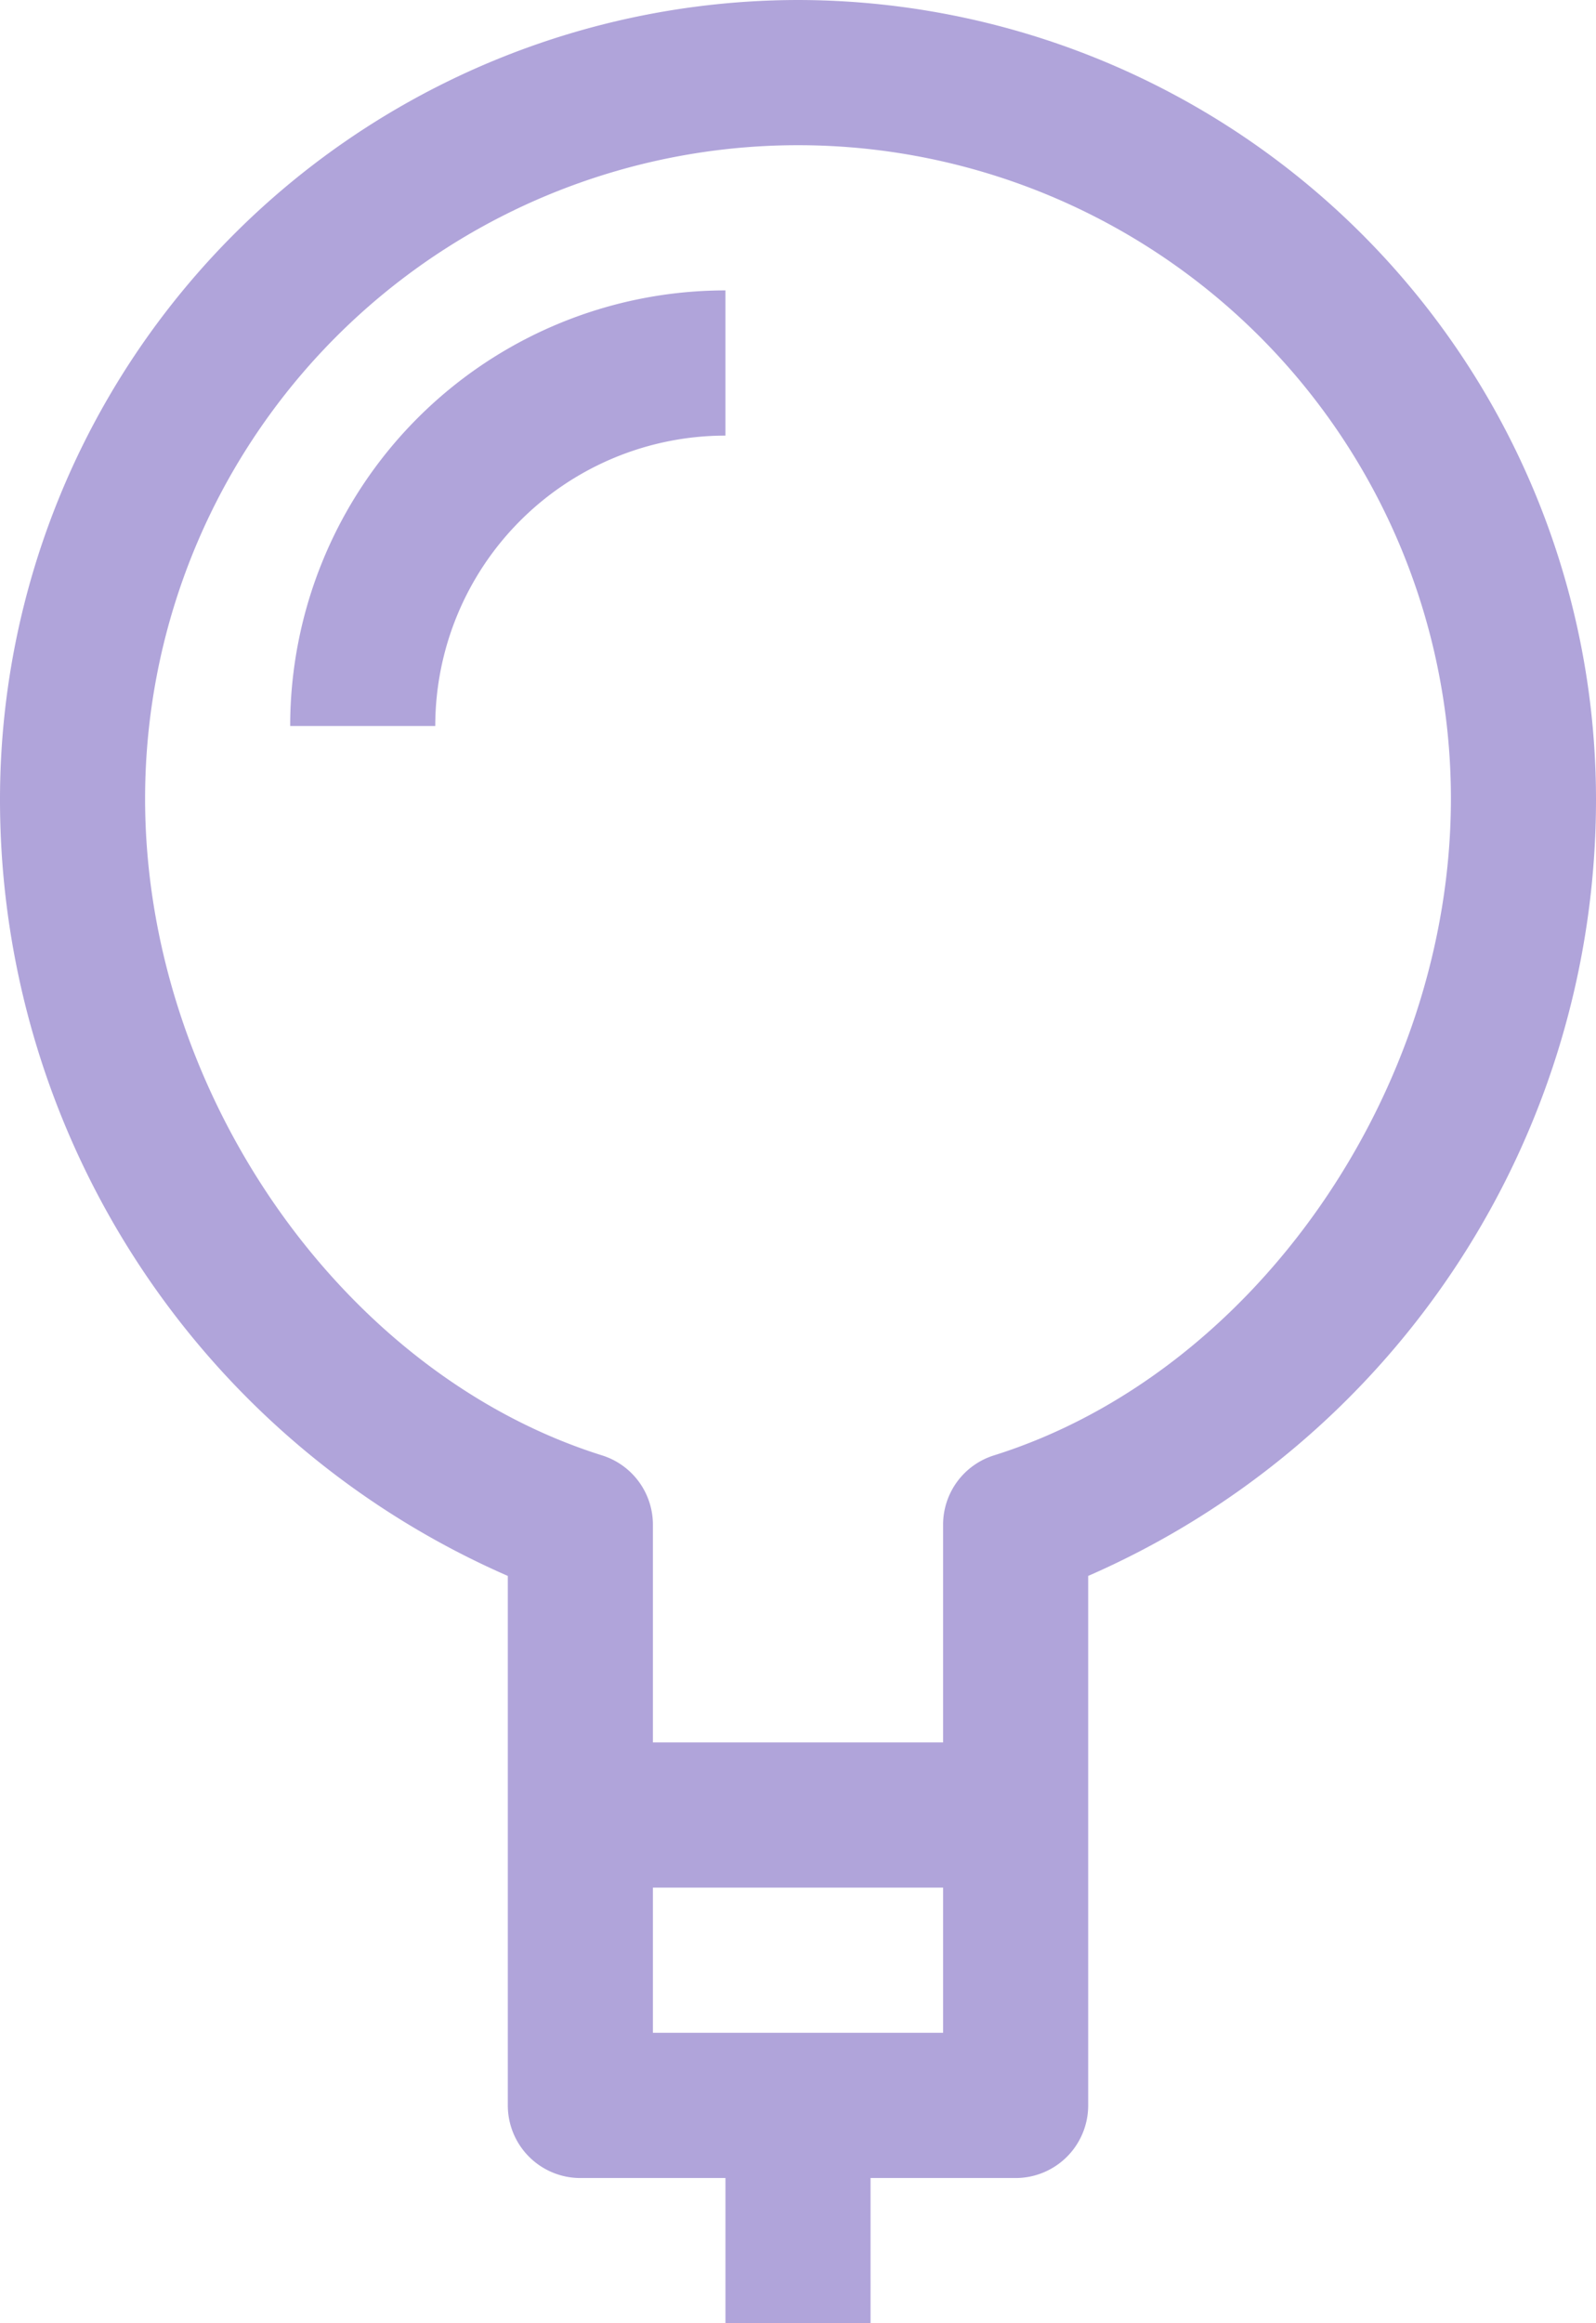 <svg xmlns="http://www.w3.org/2000/svg" viewBox="0 0 33 48"><defs><style>.cls-1{fill:#b0a4da;}</style></defs><title>howitwork5</title><g id="Layer_2" data-name="Layer 2"><g id="Capa_1" data-name="Capa 1"><path class="cls-1" d="M16.5,0A16.52,16.52,0,0,0,0,16.5,17.5,17.5,0,0,0,10.5,32.56V43.5A1.5,1.5,0,0,0,12,45h3v3h3V45h3a1.5,1.5,0,0,0,1.5-1.5V32.56A17.5,17.5,0,0,0,33,16.5,16.52,16.52,0,0,0,16.5,0Zm3,42h-6V39h6Zm1.05-11.93A1.5,1.5,0,0,0,19.5,31.5V36h-6V31.5a1.5,1.5,0,0,0-1.05-1.43C7.06,28.38,3,22.54,3,16.5a13.5,13.5,0,0,1,27,0C30,22.54,25.94,28.38,20.55,30.07Z"/><path class="cls-1" d="M6,15H9a6,6,0,0,1,6-6V6A9,9,0,0,0,6,15Z"/></g></g></svg>